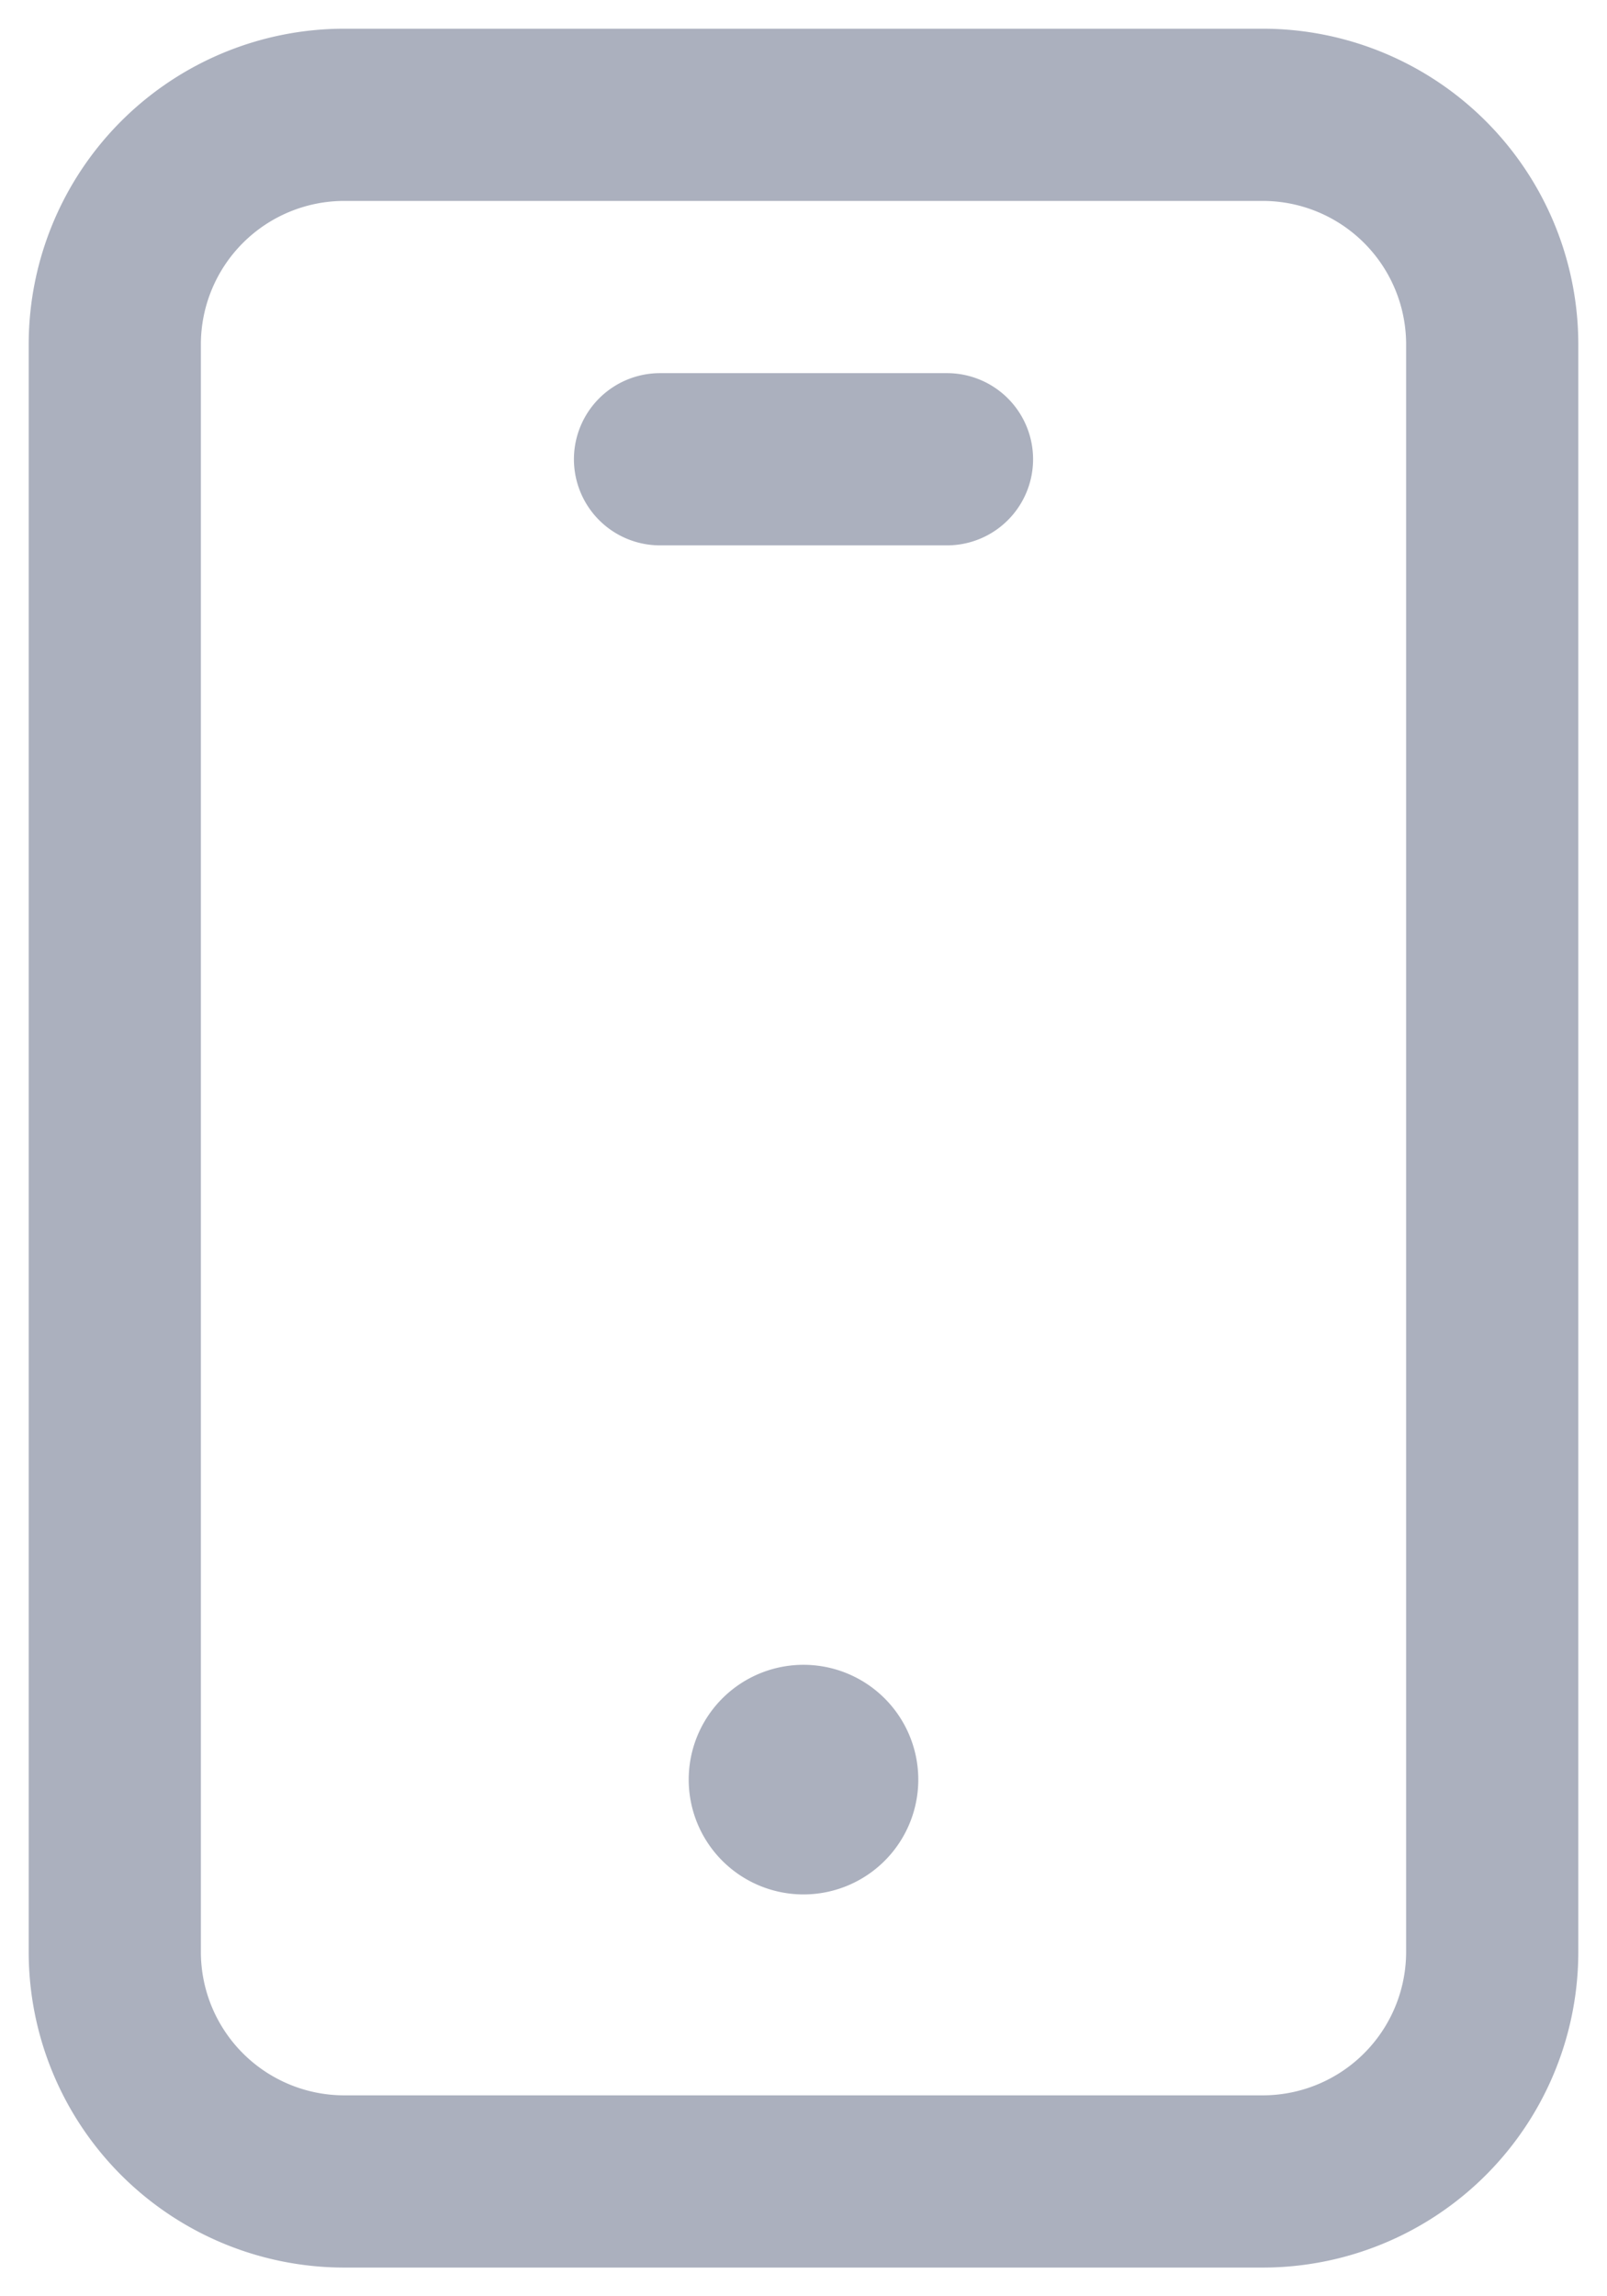 <svg width="14" height="20" fill="none" xmlns="http://www.w3.org/2000/svg"><path d="M5.75 4h2.5M11 19H3a2 2 0 01-2-2V3a2 2 0 012-2h8a2 2 0 012 2v14a2 2 0 01-2 2zm-4.001-3.75a.25.25 0 10.002.5.25.25 0 00-.002-.5z" stroke="#ABB0BE" stroke-width="1.5" stroke-linecap="round" stroke-linejoin="round"/></svg>